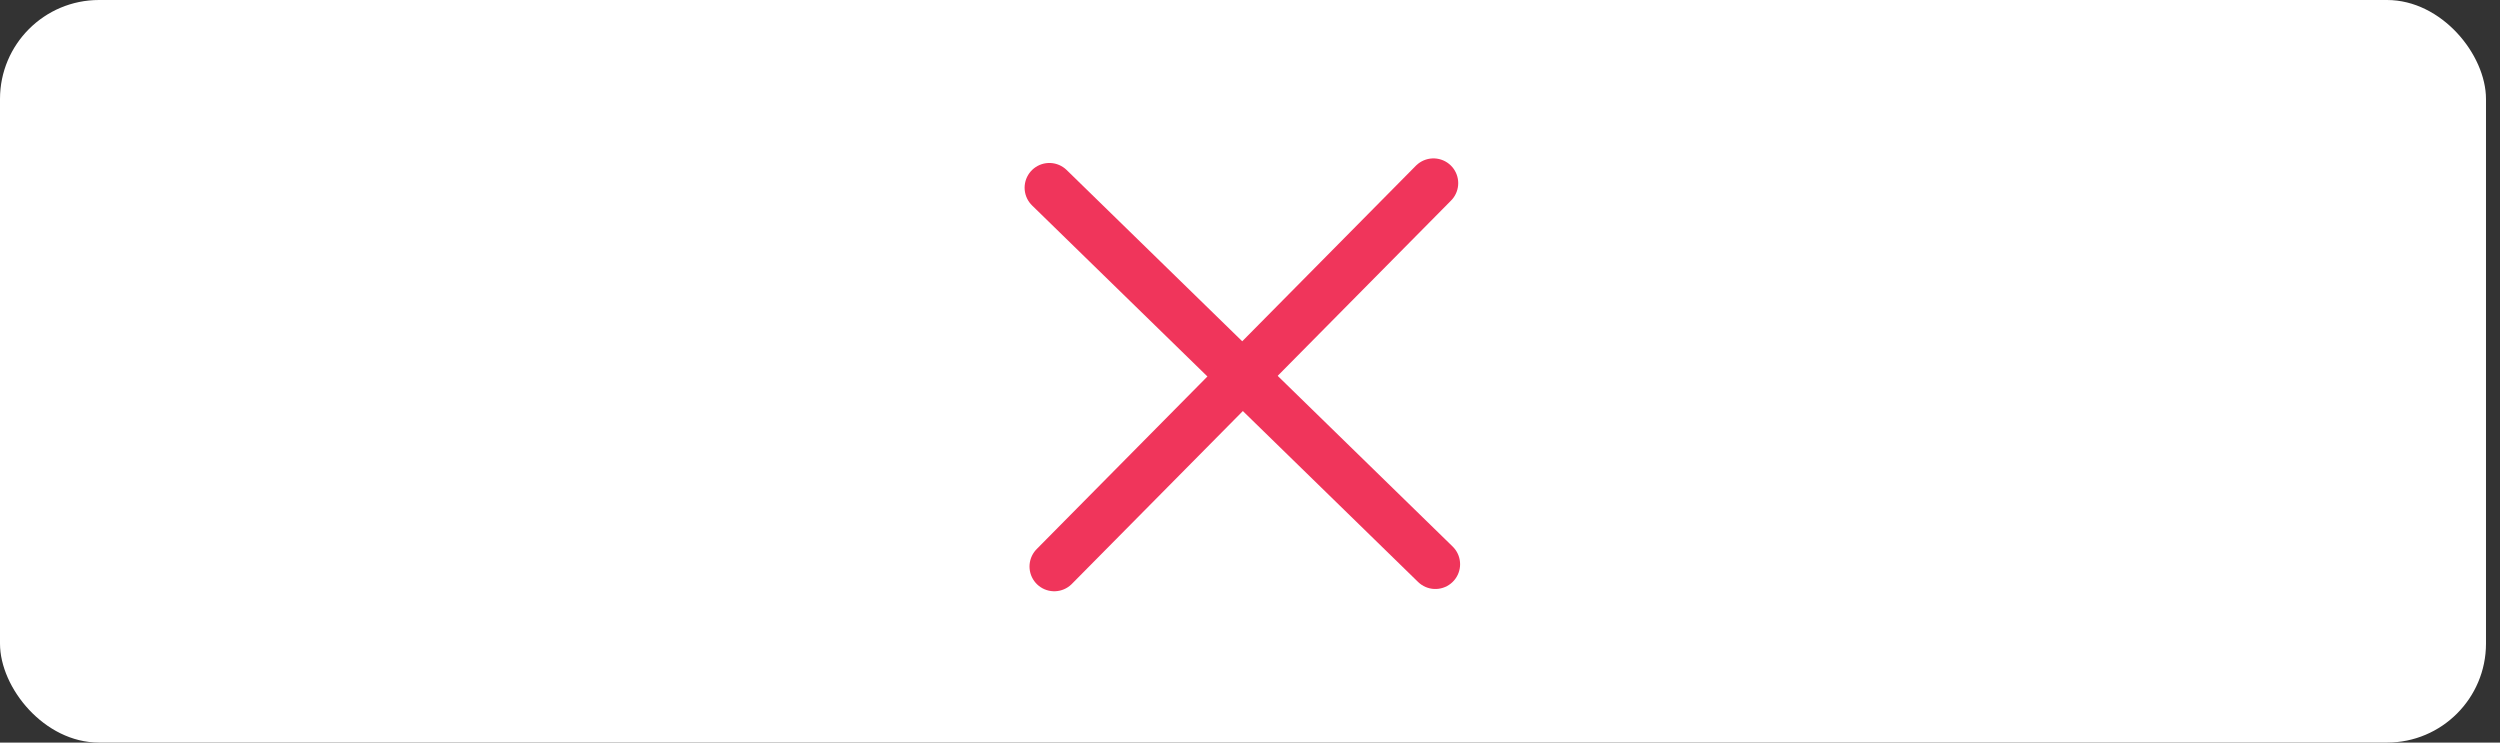 <svg width="101" height="30" viewBox="0 0 101 30" fill="none" xmlns="http://www.w3.org/2000/svg">
<rect x="0" y="0" width="101" height="30" fill="#333333" stroke="none"/>
<rect width="100.434" height="30" rx="4" fill="white"/>
<path d="M57.988 22.795L42.394 7.584" stroke="#F0355B" stroke-width="2" stroke-linecap="round"/>
<path d="M42.592 22.887L57.912 7.399" stroke="#F0355B" stroke-width="2" stroke-linecap="round"/>
</svg>
